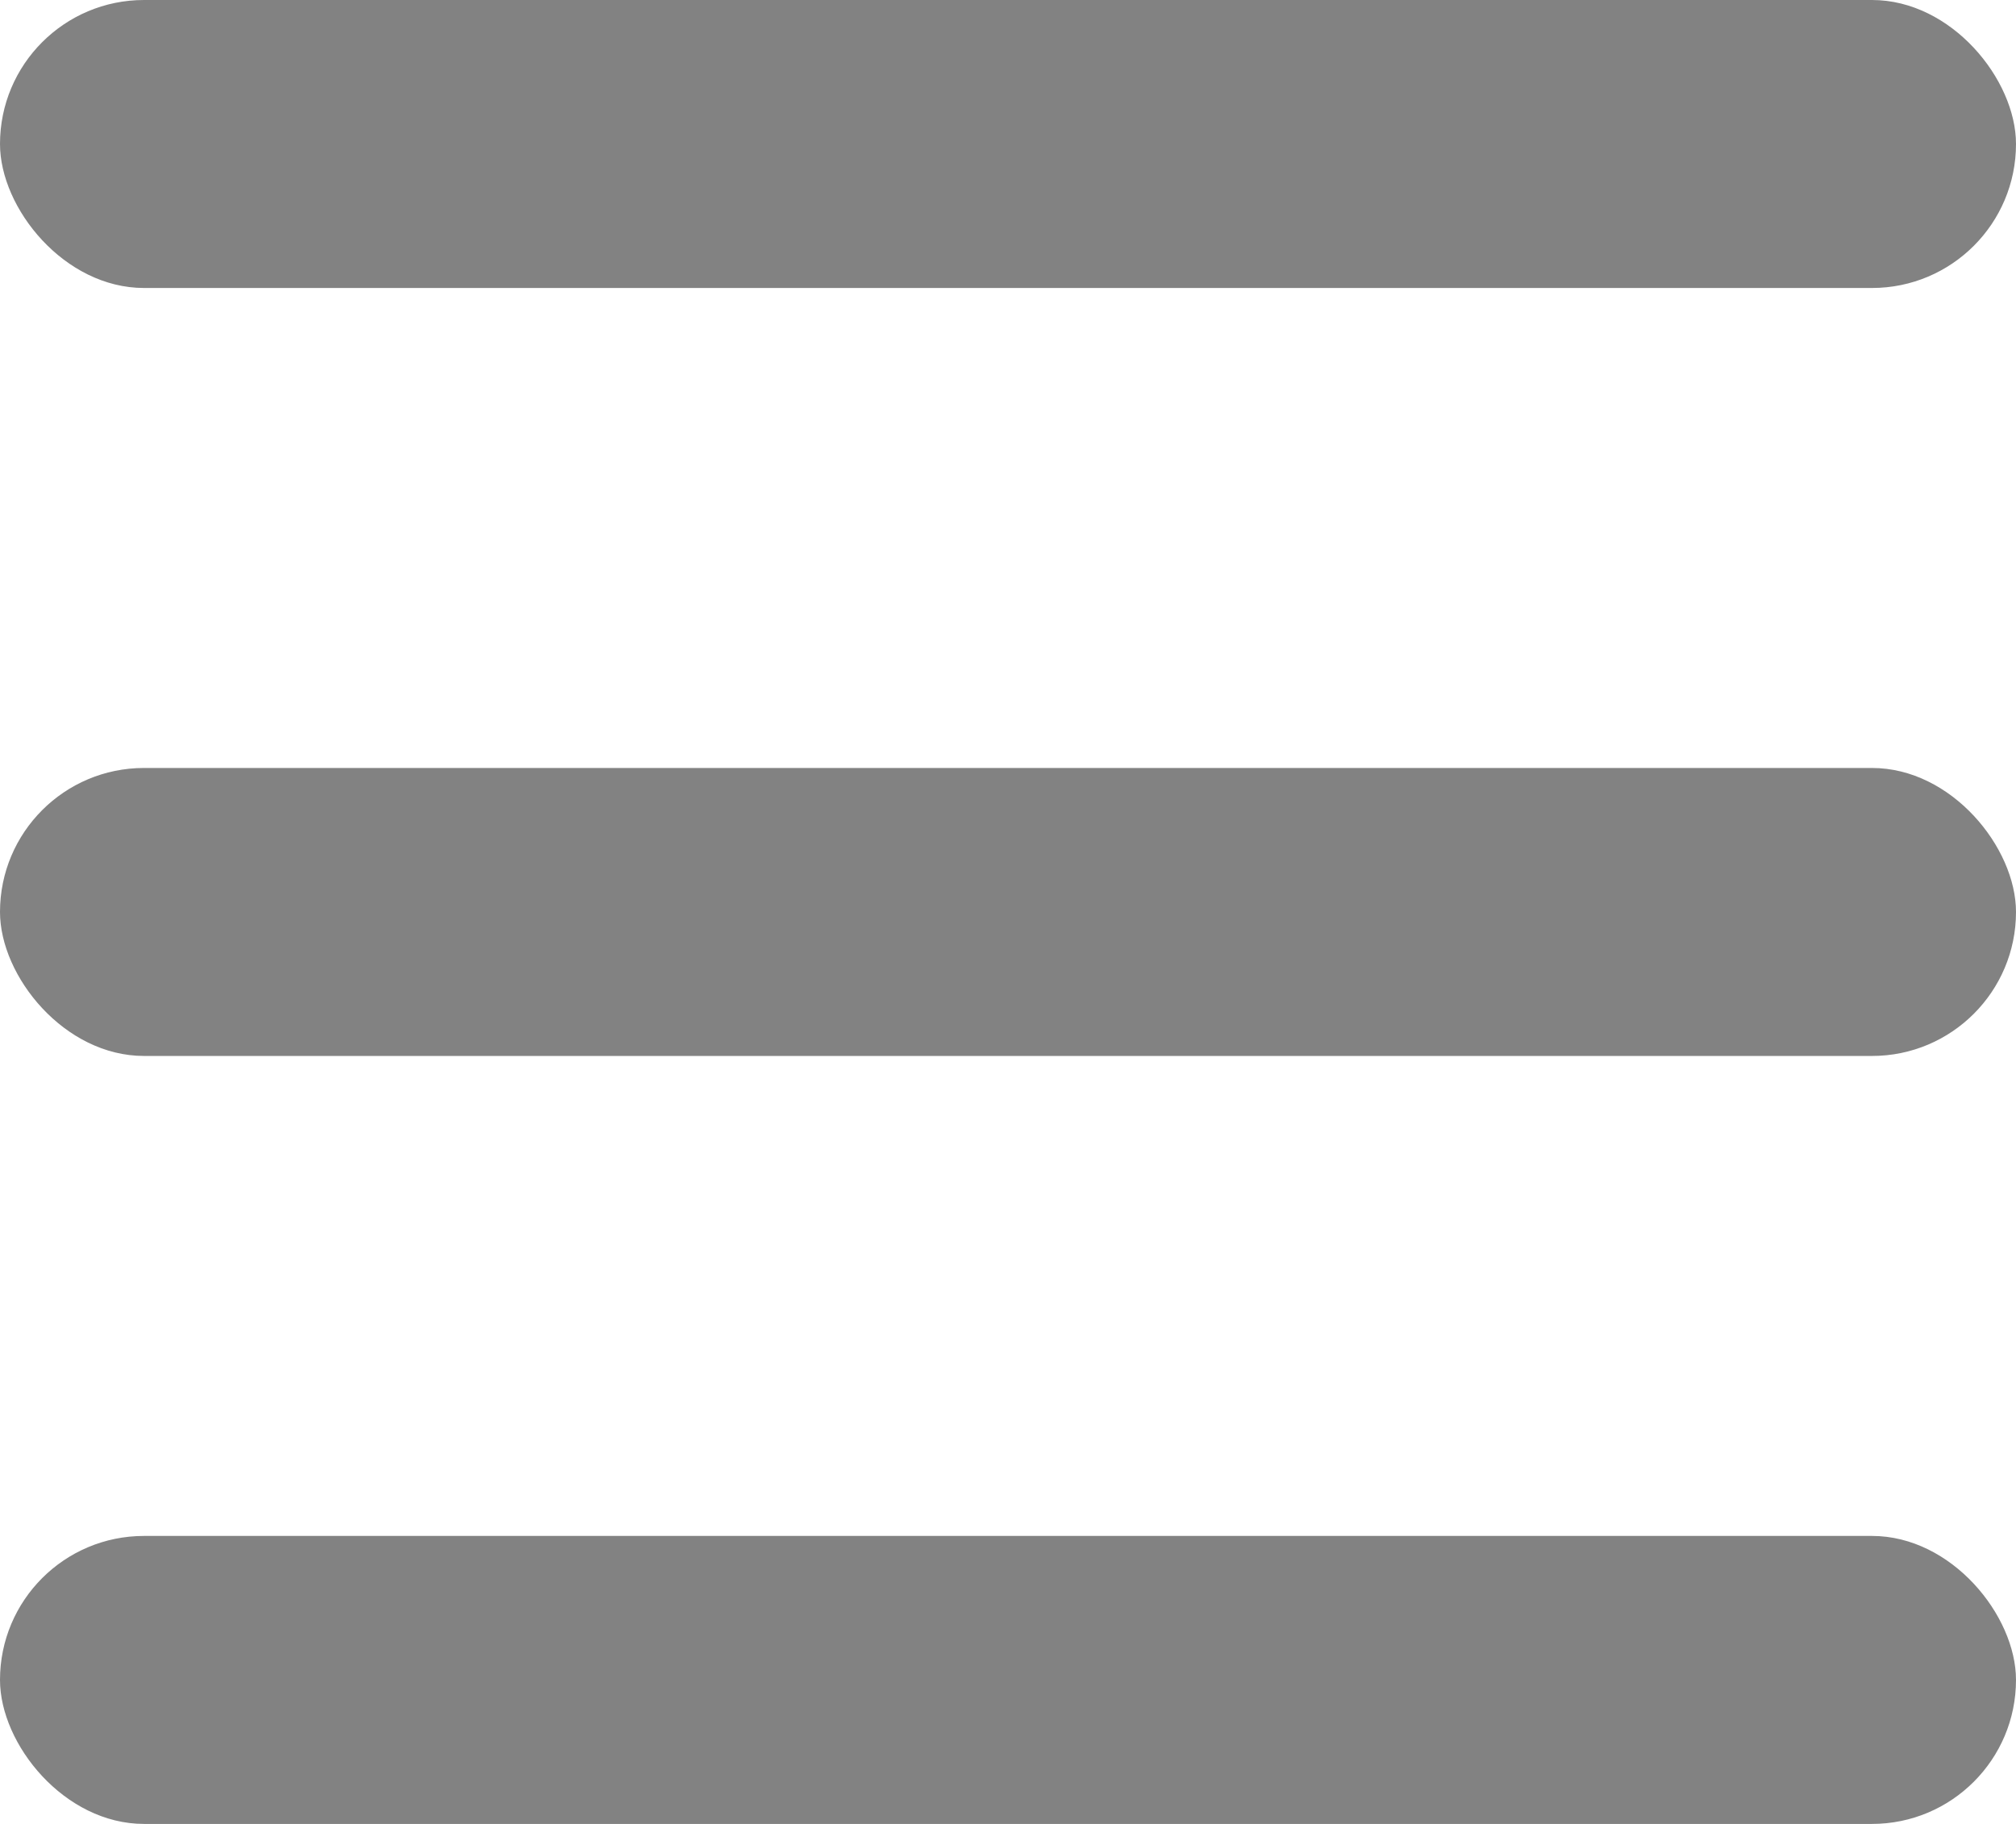 <svg width="21" height="19" viewBox="0 0 21 19" fill="none" xmlns="http://www.w3.org/2000/svg">
<rect width="21" height="3" rx="1.5" fill="#828282"/>
<rect y="8" width="21" height="3" rx="1.5" fill="#828282"/>
<rect y="16" width="21" height="3" rx="1.5" fill="#828282"/>
</svg>
